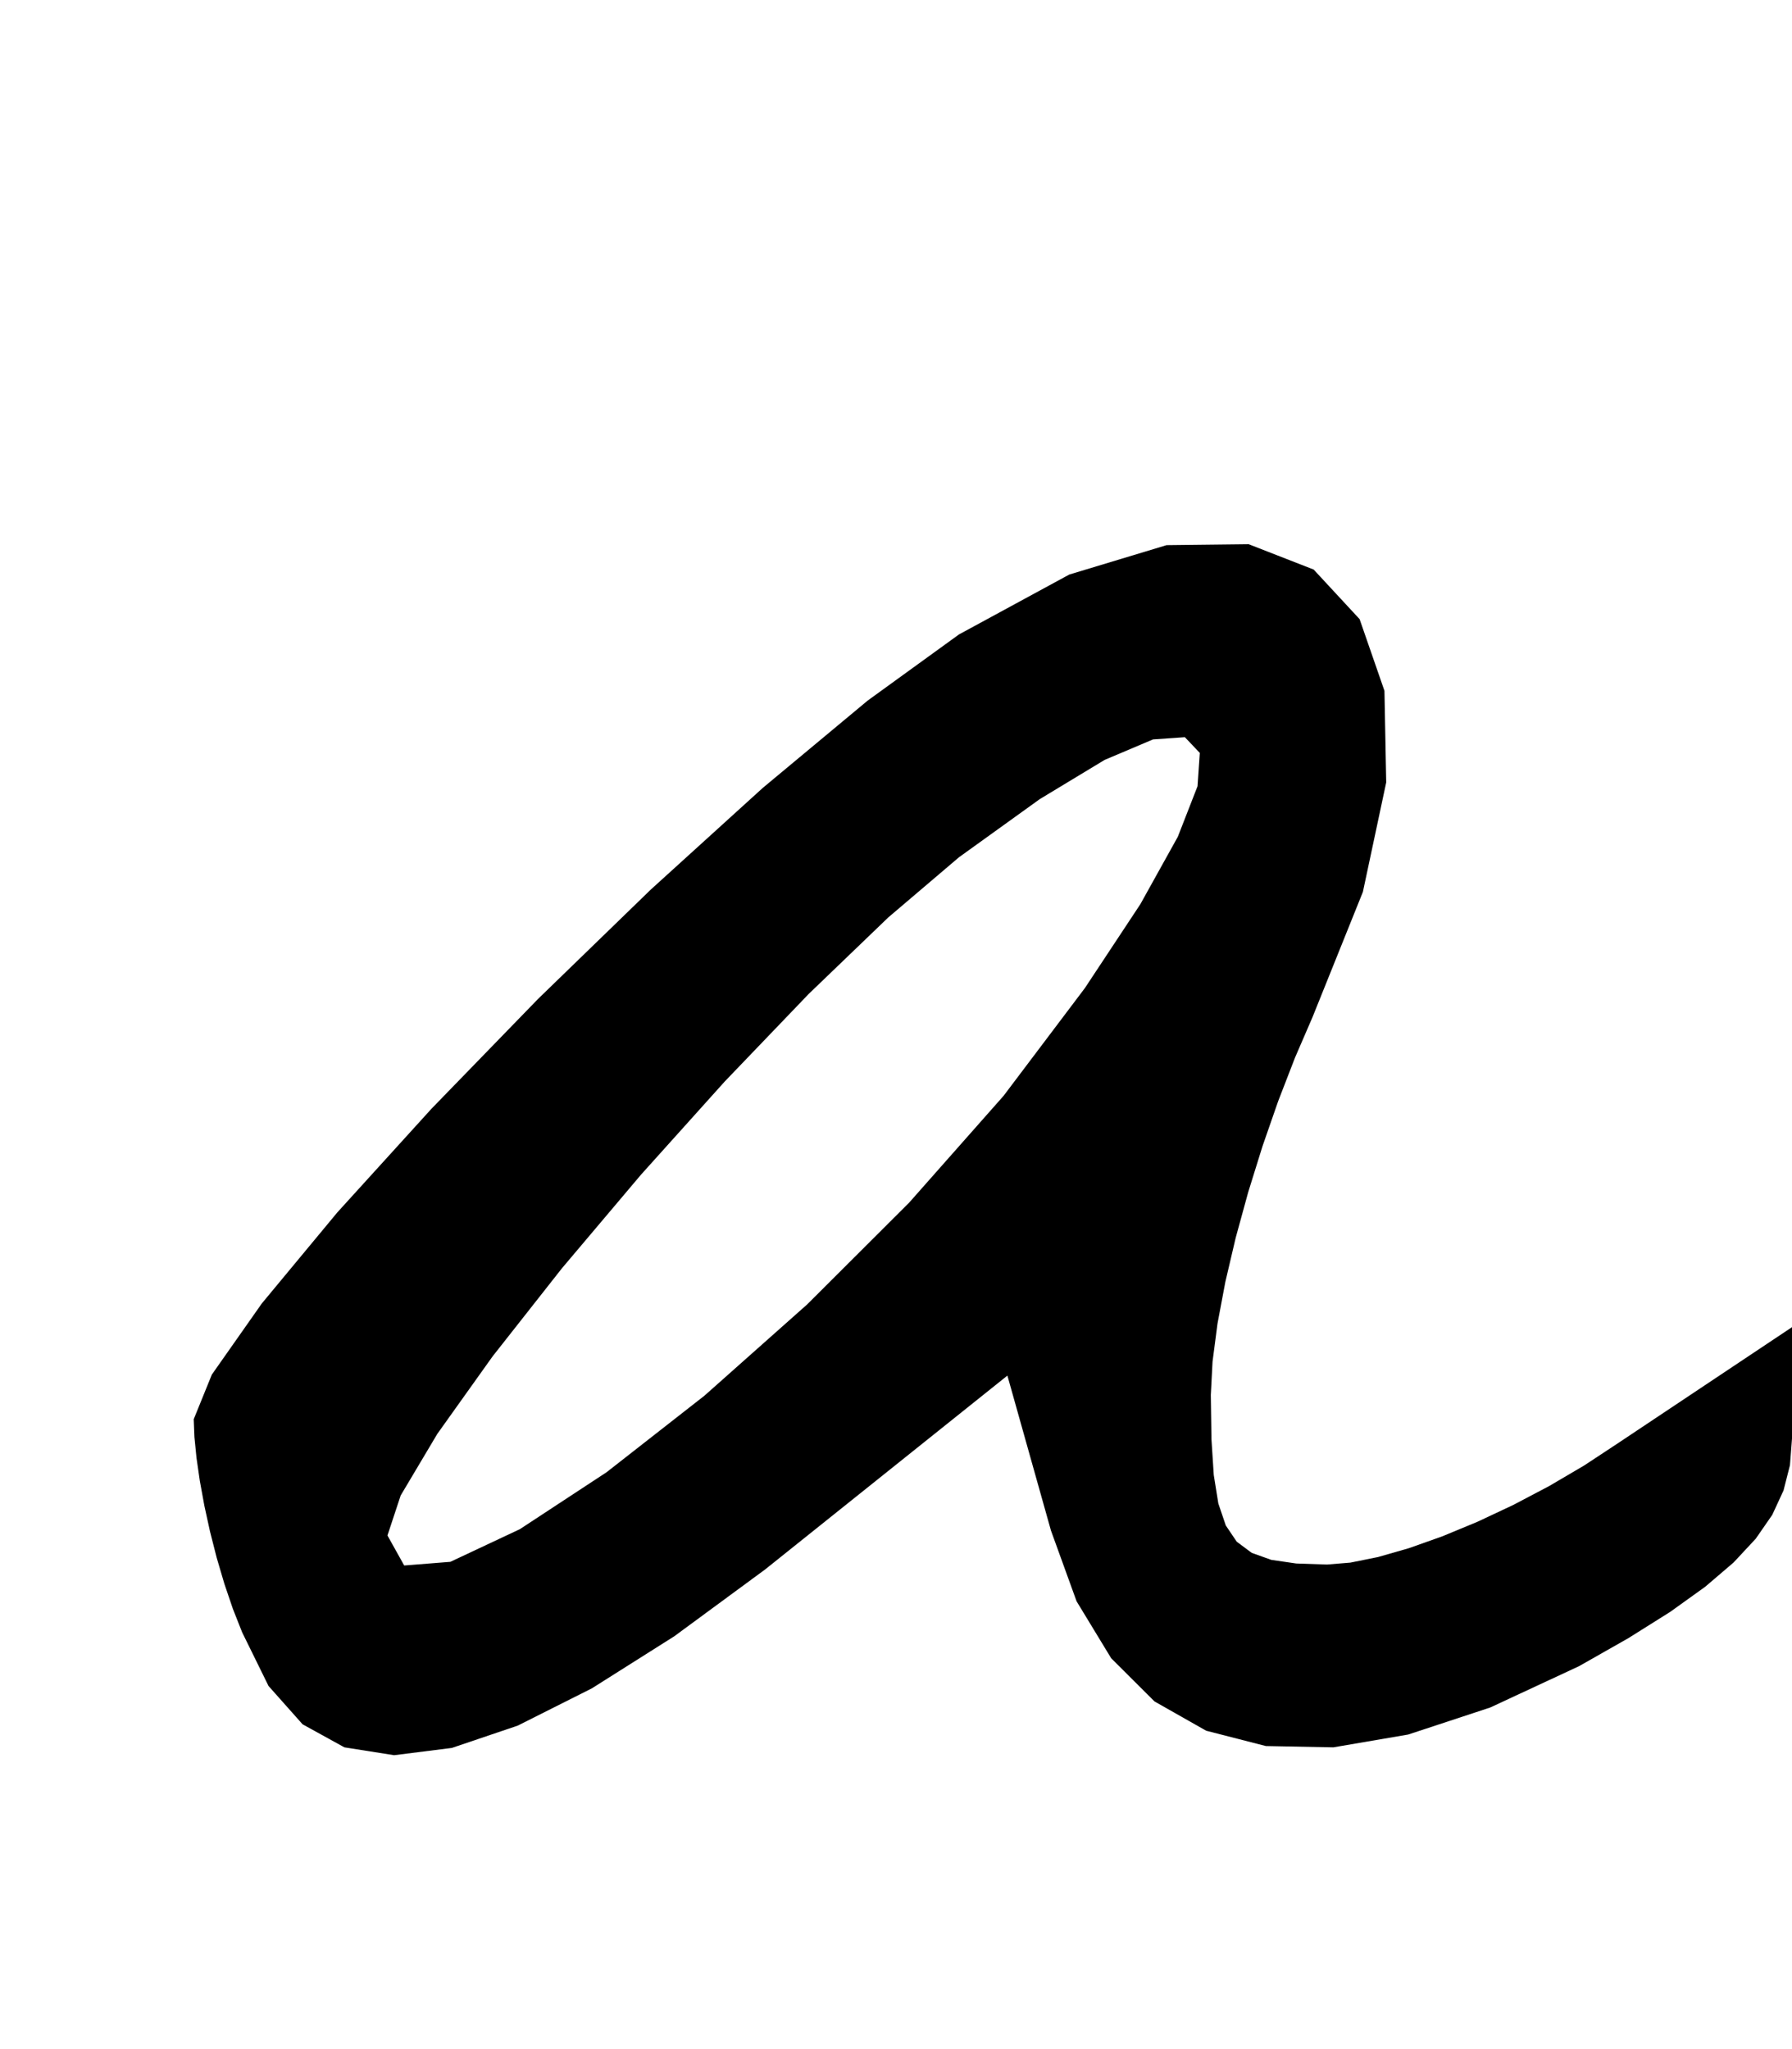 <?xml version="1.0" encoding="utf-8"?>
<svg xmlns="http://www.w3.org/2000/svg"  viewBox="0,0,400,457.268" width="100%">
<path d="M214.054 141.592 L 214.054,141.592 L 193.675,156.353 L 170.262,175.84 L 145.265,198.529 L 120.135,222.9 L 96.322,247.431 L 75.275,270.601 L 58.447,290.888 L 47.286,306.77 L 43.243,316.727 L 43.243,316.727 L 43.4,320.707 L 43.86,325.346 L 44.605,330.501 L 45.616,336.029 L 46.877,341.789 L 48.368,347.638 L 50.074,353.433 L 51.975,359.033 L 54.054,364.295 L 54.054,364.295 L 59.944,376.27 L 67.543,384.819 L 76.877,389.96 L 87.972,391.712 L 100.856,390.091 L 115.556,385.115 L 132.097,376.803 L 150.506,365.173 L 170.811,350.241 L 170.811,350.241 L 176.817,345.436 L 182.823,340.631 L 188.829,335.826 L 194.835,331.021 L 200.841,326.217 L 206.847,321.412 L 212.853,316.607 L 218.859,311.802 L 224.865,306.997 L 224.865,306.997 L 225.946,310.841 L 227.027,314.685 L 228.108,318.529 L 229.189,322.373 L 230.27,326.217 L 231.351,330.06 L 232.432,333.904 L 233.514,337.748 L 234.595,341.592 L 234.595,341.592 L 240.308,357.365 L 248.033,370.077 L 257.698,379.71 L 269.231,386.247 L 282.561,389.67 L 297.618,389.96 L 314.329,387.101 L 332.624,381.074 L 352.432,371.862 L 352.432,371.862 L 363.46,365.6 L 372.823,359.72 L 380.621,354.124 L 386.95,348.716 L 391.909,343.397 L 395.596,338.068 L 398.108,332.633 L 399.543,326.994 L 400.0,321.051 L 400.0,321.051 L 400.0,318.289 L 400.0,315.526 L 400.0,312.763 L 400.0,310 L 400.0,307.238 L 400.0,304.475 L 400.0,301.712 L 400.0,298.949 L 400.0,296.187 L 400.0,296.187 L 395.676,299.069 L 391.351,301.952 L 387.027,304.835 L 382.703,307.718 L 378.378,310.601 L 374.054,313.484 L 369.73,316.367 L 365.405,319.25 L 361.081,322.133 L 361.081,322.133 L 353.625,327.046 L 345.795,331.647 L 337.778,335.866 L 329.761,339.631 L 321.931,342.872 L 314.474,345.516 L 307.579,347.493 L 301.43,348.731 L 296.216,349.16 L 296.216,349.16 L 289.347,348.93 L 283.786,348.121 L 279.399,346.557 L 276.054,344.058 L 273.616,340.447 L 271.952,335.546 L 270.929,329.177 L 270.413,321.161 L 270.27,311.322 L 270.27,311.322 L 270.657,303.874 L 271.765,295.386 L 273.514,286.096 L 275.822,276.247 L 278.612,266.076 L 281.802,255.826 L 285.312,245.736 L 289.062,236.046 L 292.973,226.997 L 292.973,226.997 L 304.218,199.048 L 309.422,174.613 L 309.029,154.165 L 303.484,138.174 L 293.232,127.112 L 278.719,121.452 L 260.388,121.664 L 238.685,128.22 L 214.054,141.592 L 214.054,141.592 L 214.054,141.592 L 214.054,141.592 L 214.054,141.592 L 214.054,141.592 L 214.054,141.592 L 214.054,141.592 L 214.054,141.592 L 214.054,141.592 L 214.054,141.592 L 242.162,220.511 L 242.162,220.511 L 242.162,220.511 L 242.162,220.511 L 242.162,220.511 L 242.162,220.511 L 242.162,220.511 L 242.162,220.511 L 242.162,220.511 L 242.162,220.511 L 242.162,220.511 L 224.011,244.56 L 202.896,268.44 L 180.18,291.101 L 157.224,311.494 L 135.389,328.567 L 116.036,341.272 L 100.527,348.557 L 90.224,349.375 L 86.486,342.673 L 86.486,342.673 L 89.438,333.746 L 97.603,320.022 L 109.95,302.713 L 125.447,283.028 L 143.062,262.178 L 161.762,241.372 L 180.515,221.82 L 198.29,204.734 L 214.054,191.322 L 214.054,191.322 L 232.102,178.335 L 246.564,169.593 L 257.377,165.015 L 264.481,164.522 L 267.812,168.032 L 267.307,175.466 L 262.906,186.744 L 254.545,201.785 L 242.162,220.511 L 242.162,220.511 L 242.162,220.511 L 242.162,220.511 L 242.162,220.511 L 242.162,220.511 L 242.162,220.511 L 242.162,220.511 L 242.162,220.511 L 242.162,220.511 L 242.162,220.511"/></svg>

